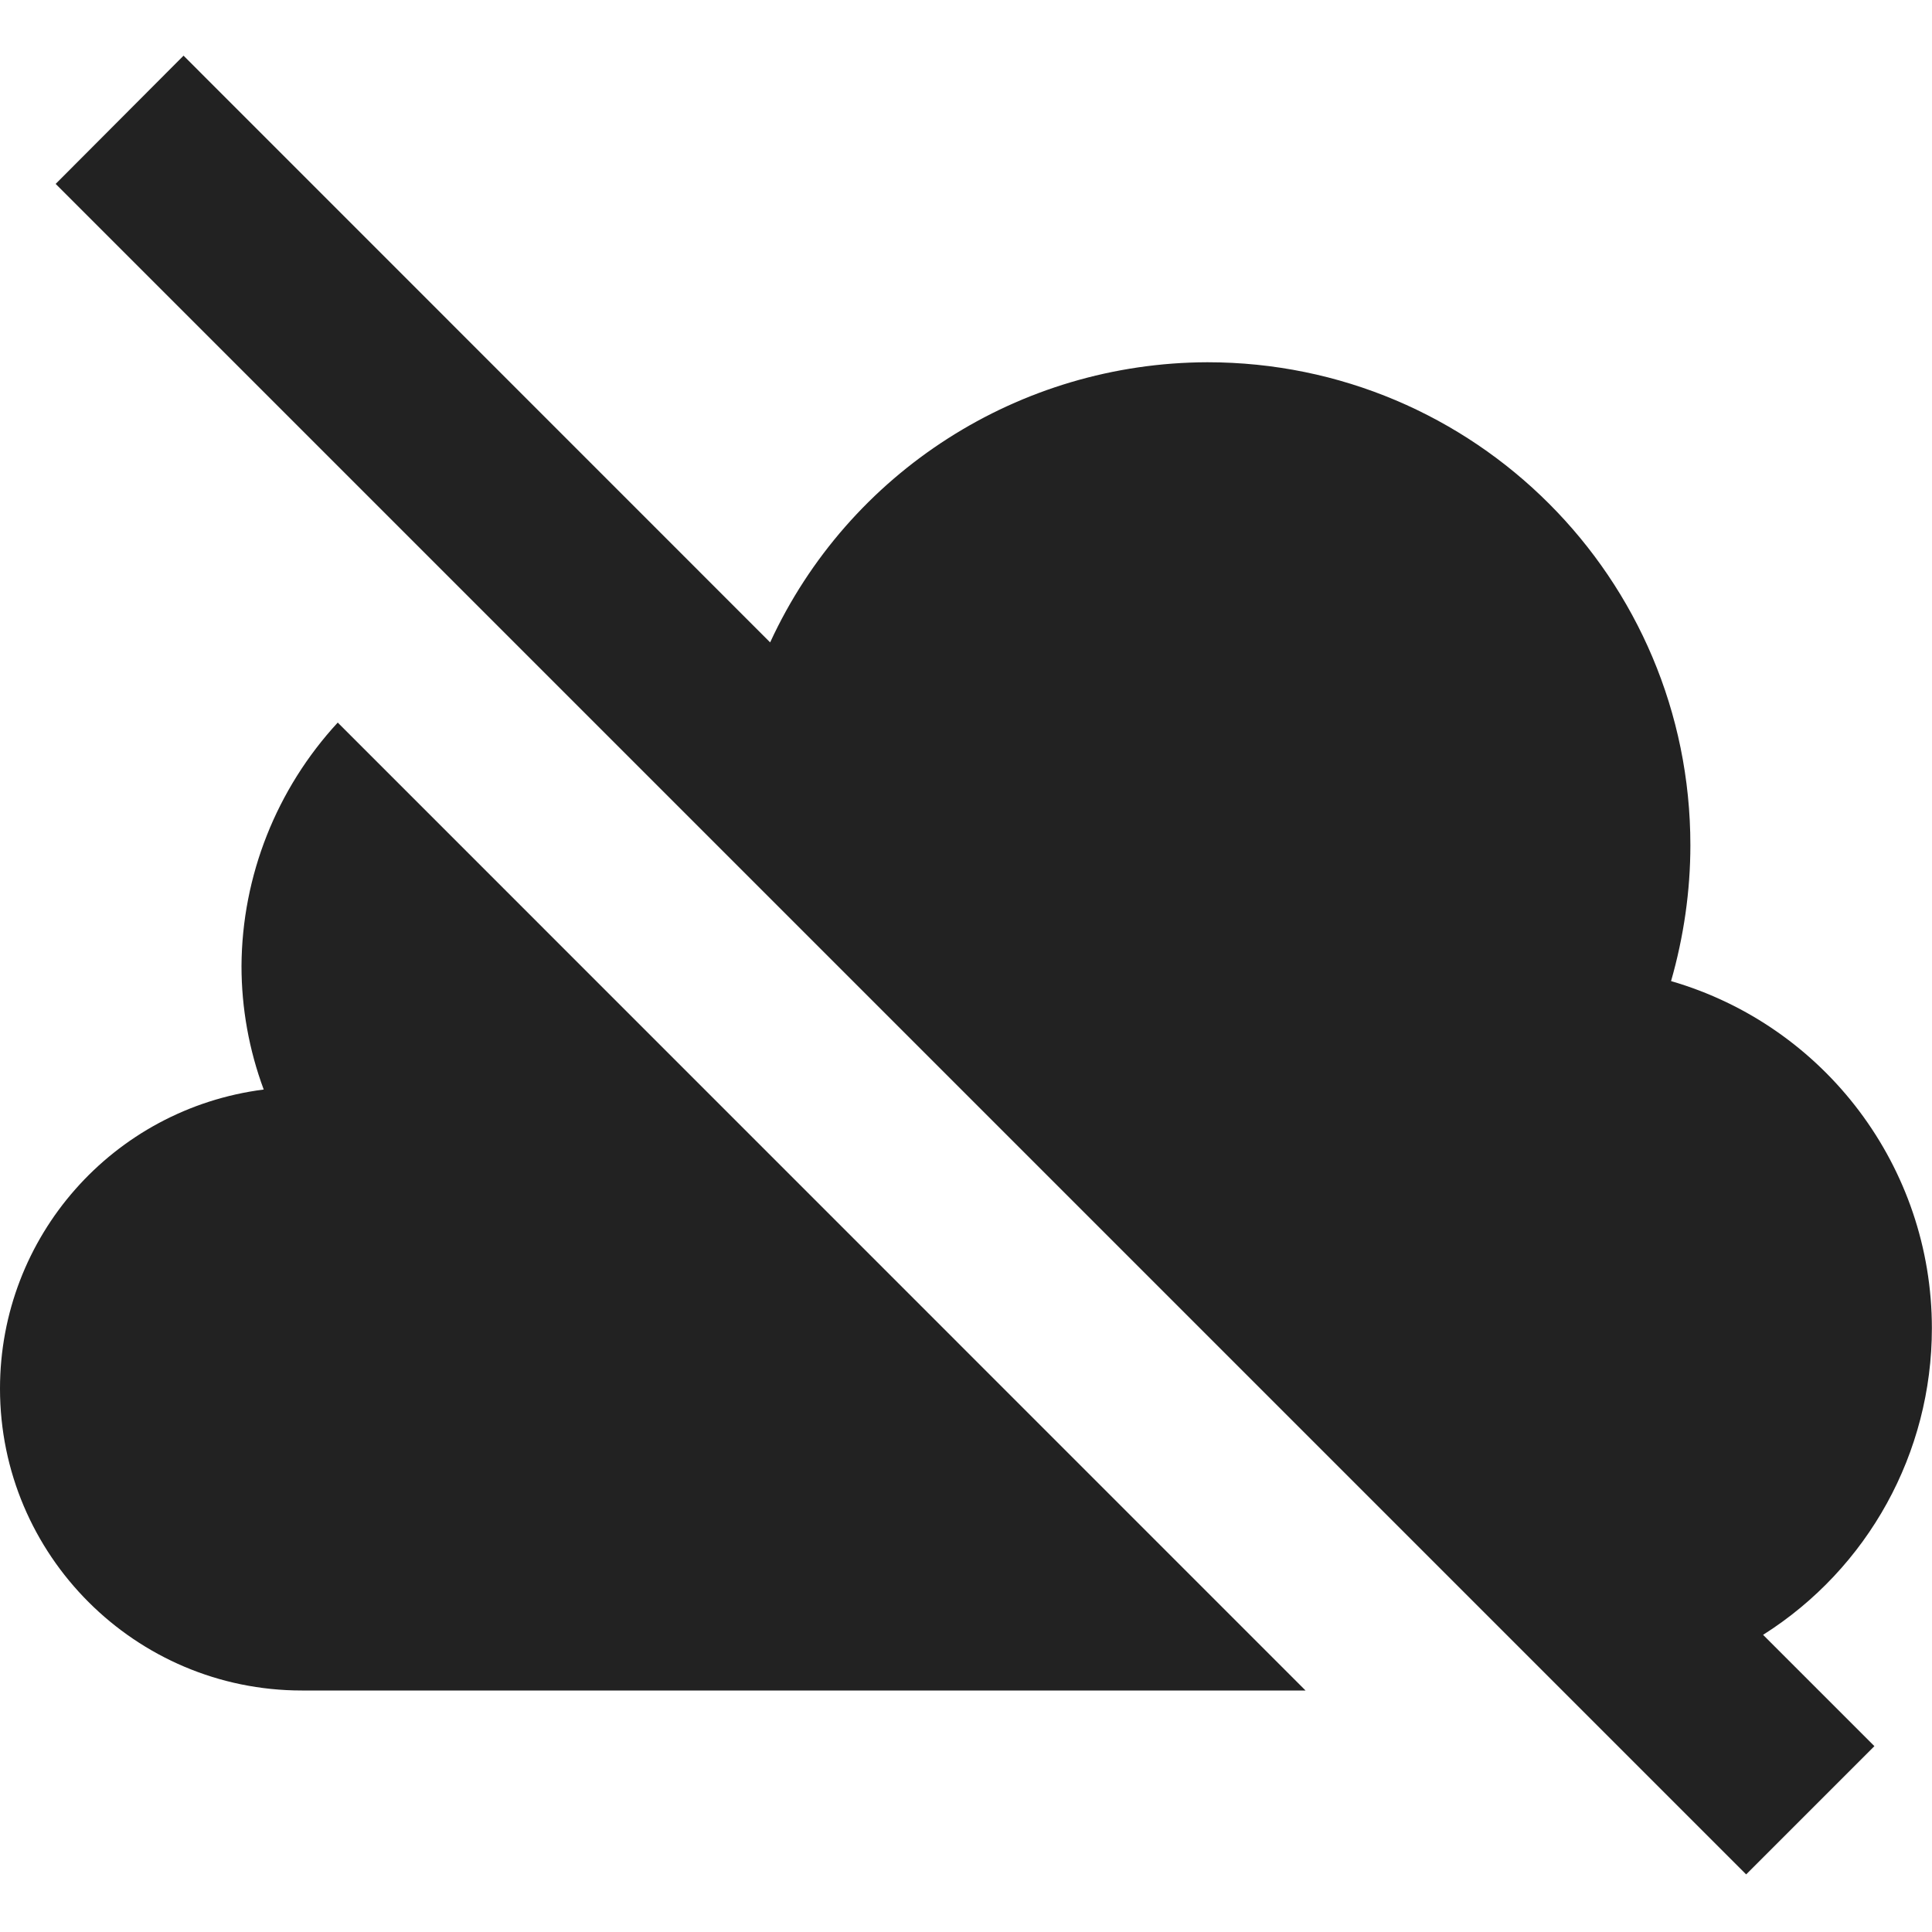 <?xml version="1.0" encoding="UTF-8"?>
<svg height="16px" viewBox="0 0 16 16" width="16px" xmlns="http://www.w3.org/2000/svg">
    <path d="m 1.52 0.461 l -1.059 1.062 l 14 14 l 1.062 -1.062 l -0.922 -0.922 c 0.871 -0.551 1.398 -1.508 1.398 -2.539 c 0 -1.332 -0.883 -2.504 -2.16 -2.875 c 0.105 -0.367 0.16 -0.746 0.16 -1.125 c 0 -2.211 -1.789 -4 -4 -4 c -1.555 0.004 -2.969 0.906 -3.621 2.32 z m 1.277 5.523 c -0.508 0.551 -0.793 1.27 -0.797 2.016 c 0 0.348 0.062 0.695 0.184 1.023 c -1.25 0.16 -2.184 1.219 -2.184 2.477 c 0 1.379 1.121 2.5 2.5 2.5 h 8.312 z m 0 0" fill="#222222"/>
</svg>
